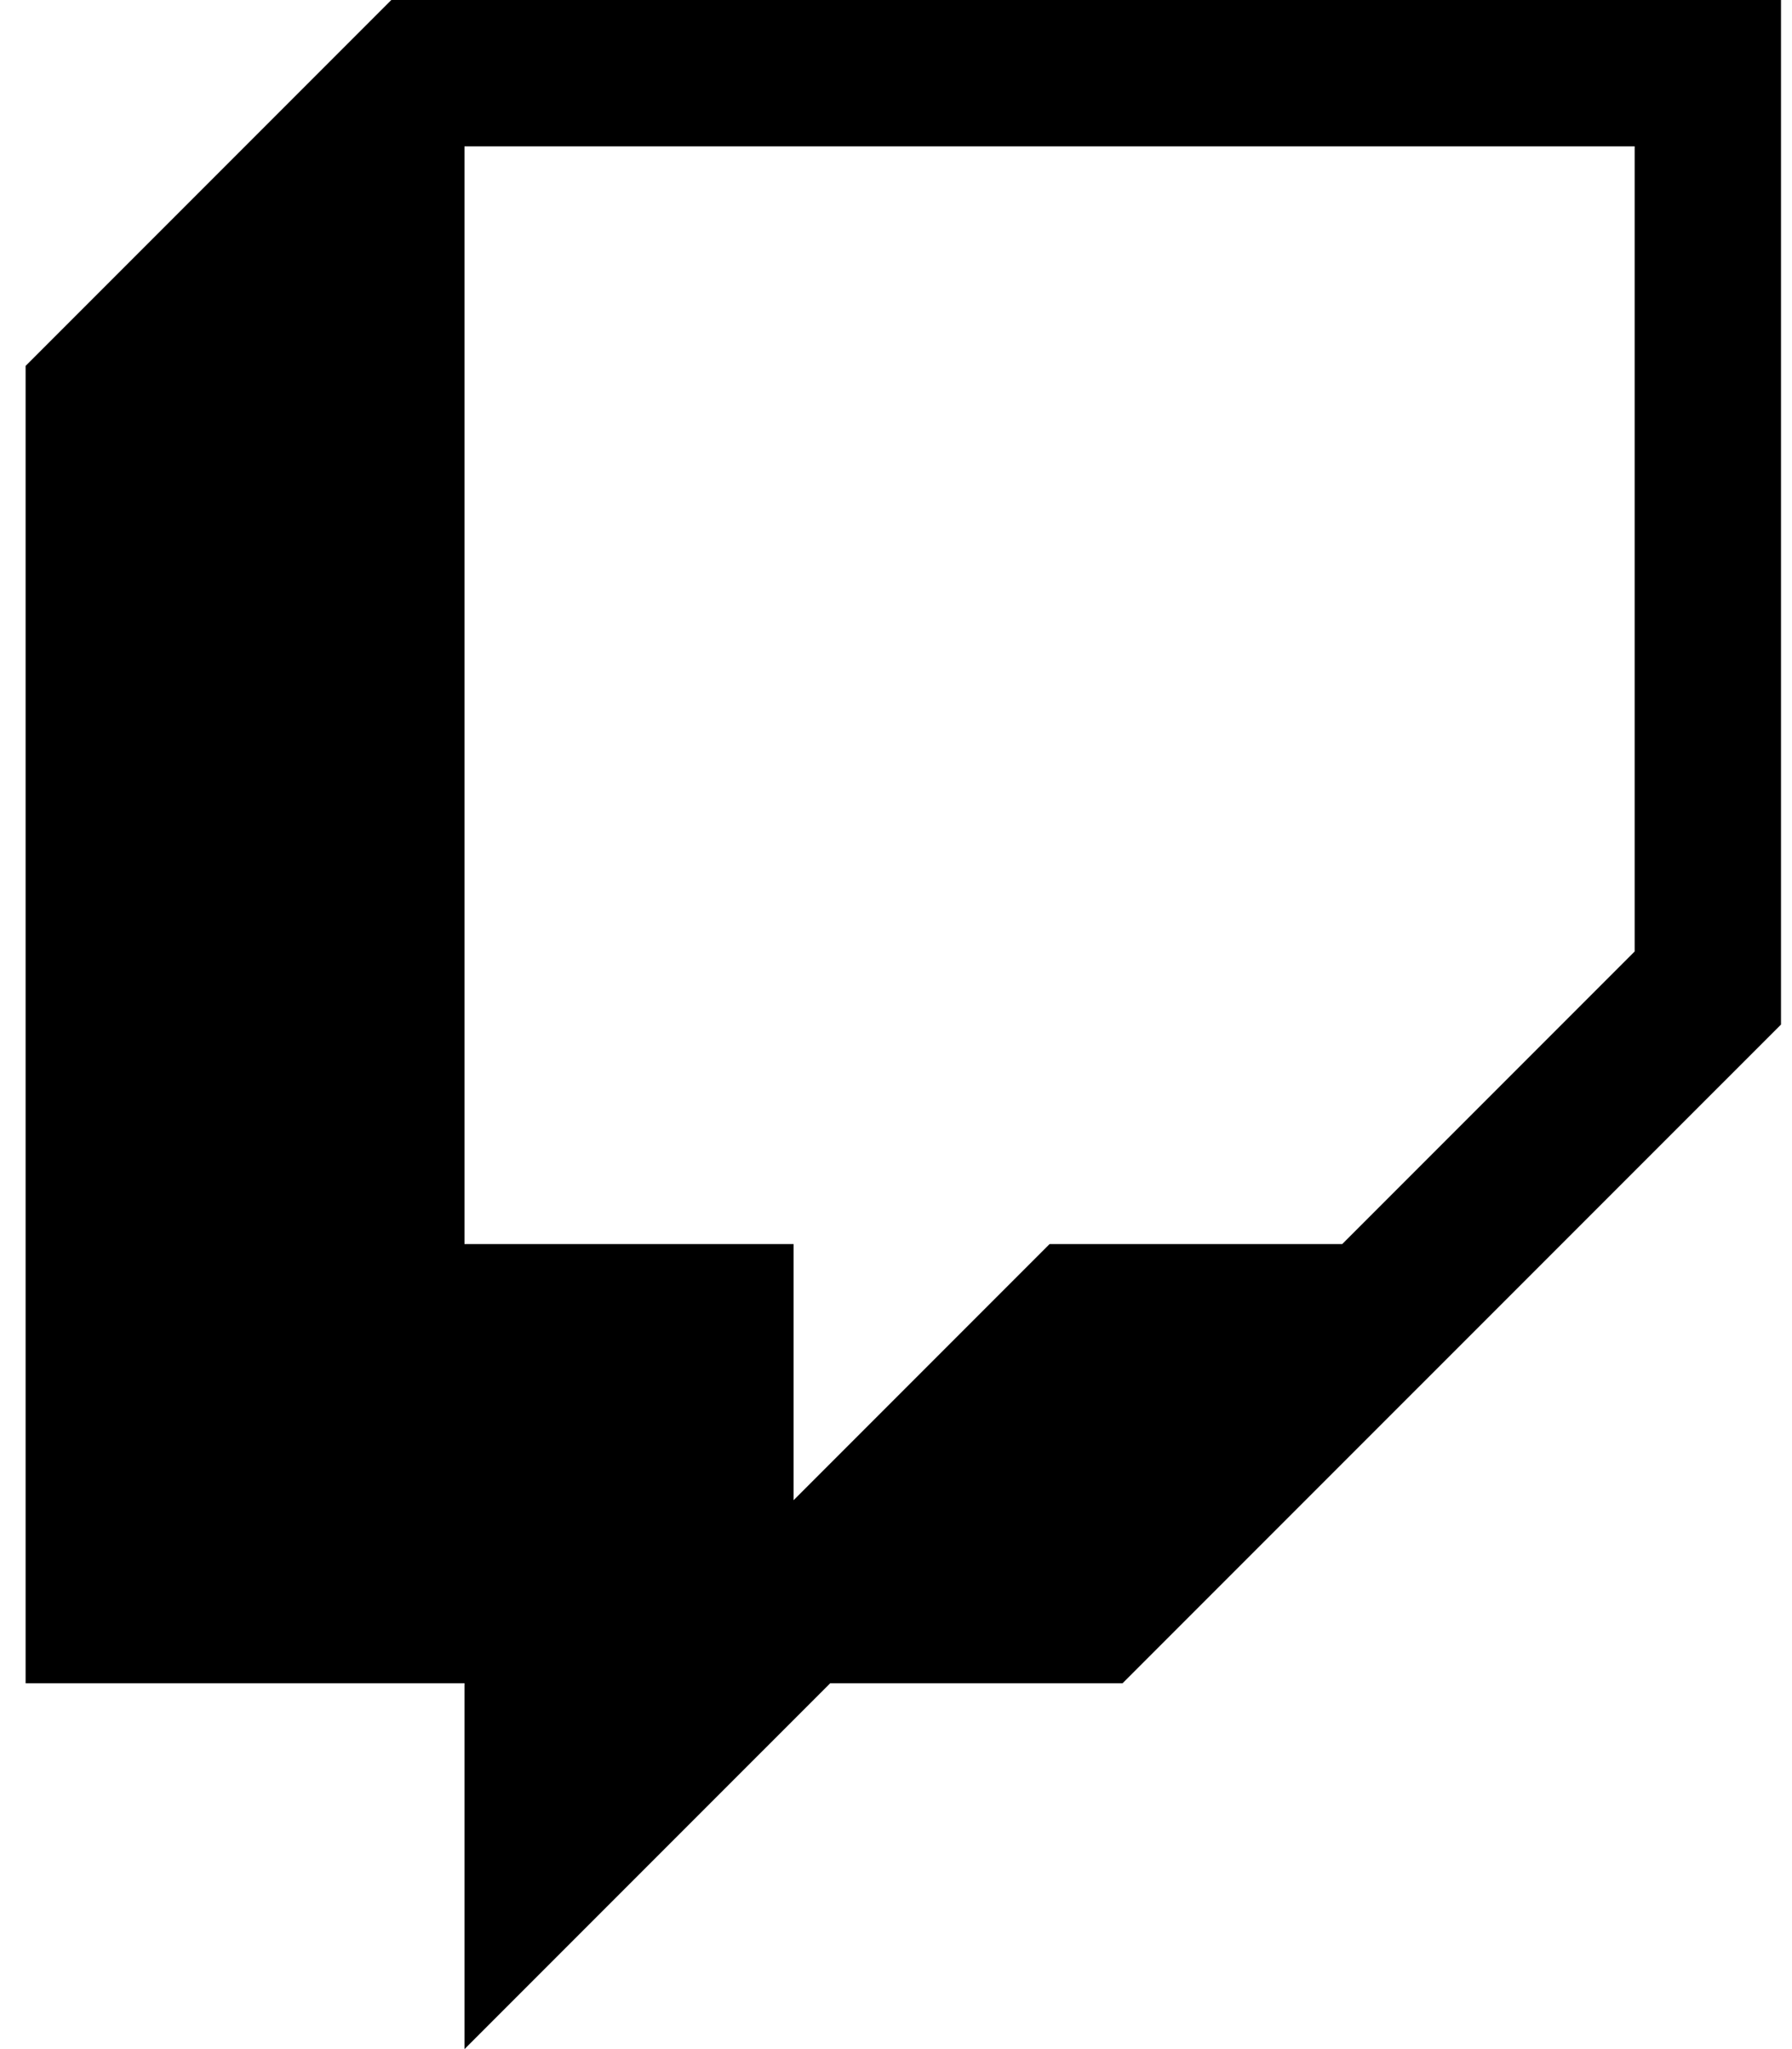 <svg width="35" height="40" viewBox="0 0 35 40" fill="none" xmlns="http://www.w3.org/2000/svg">
<path d="M7.643 0L0.5 7.143V32.858H9.072V40L16.215 32.858H21.925L34.785 20V0H7.643ZM31.927 18.573L26.215 24.285H20.5L15.5 29.285V24.285H9.072V2.857H31.927V18.573Z" fill="black"/>
</svg>
